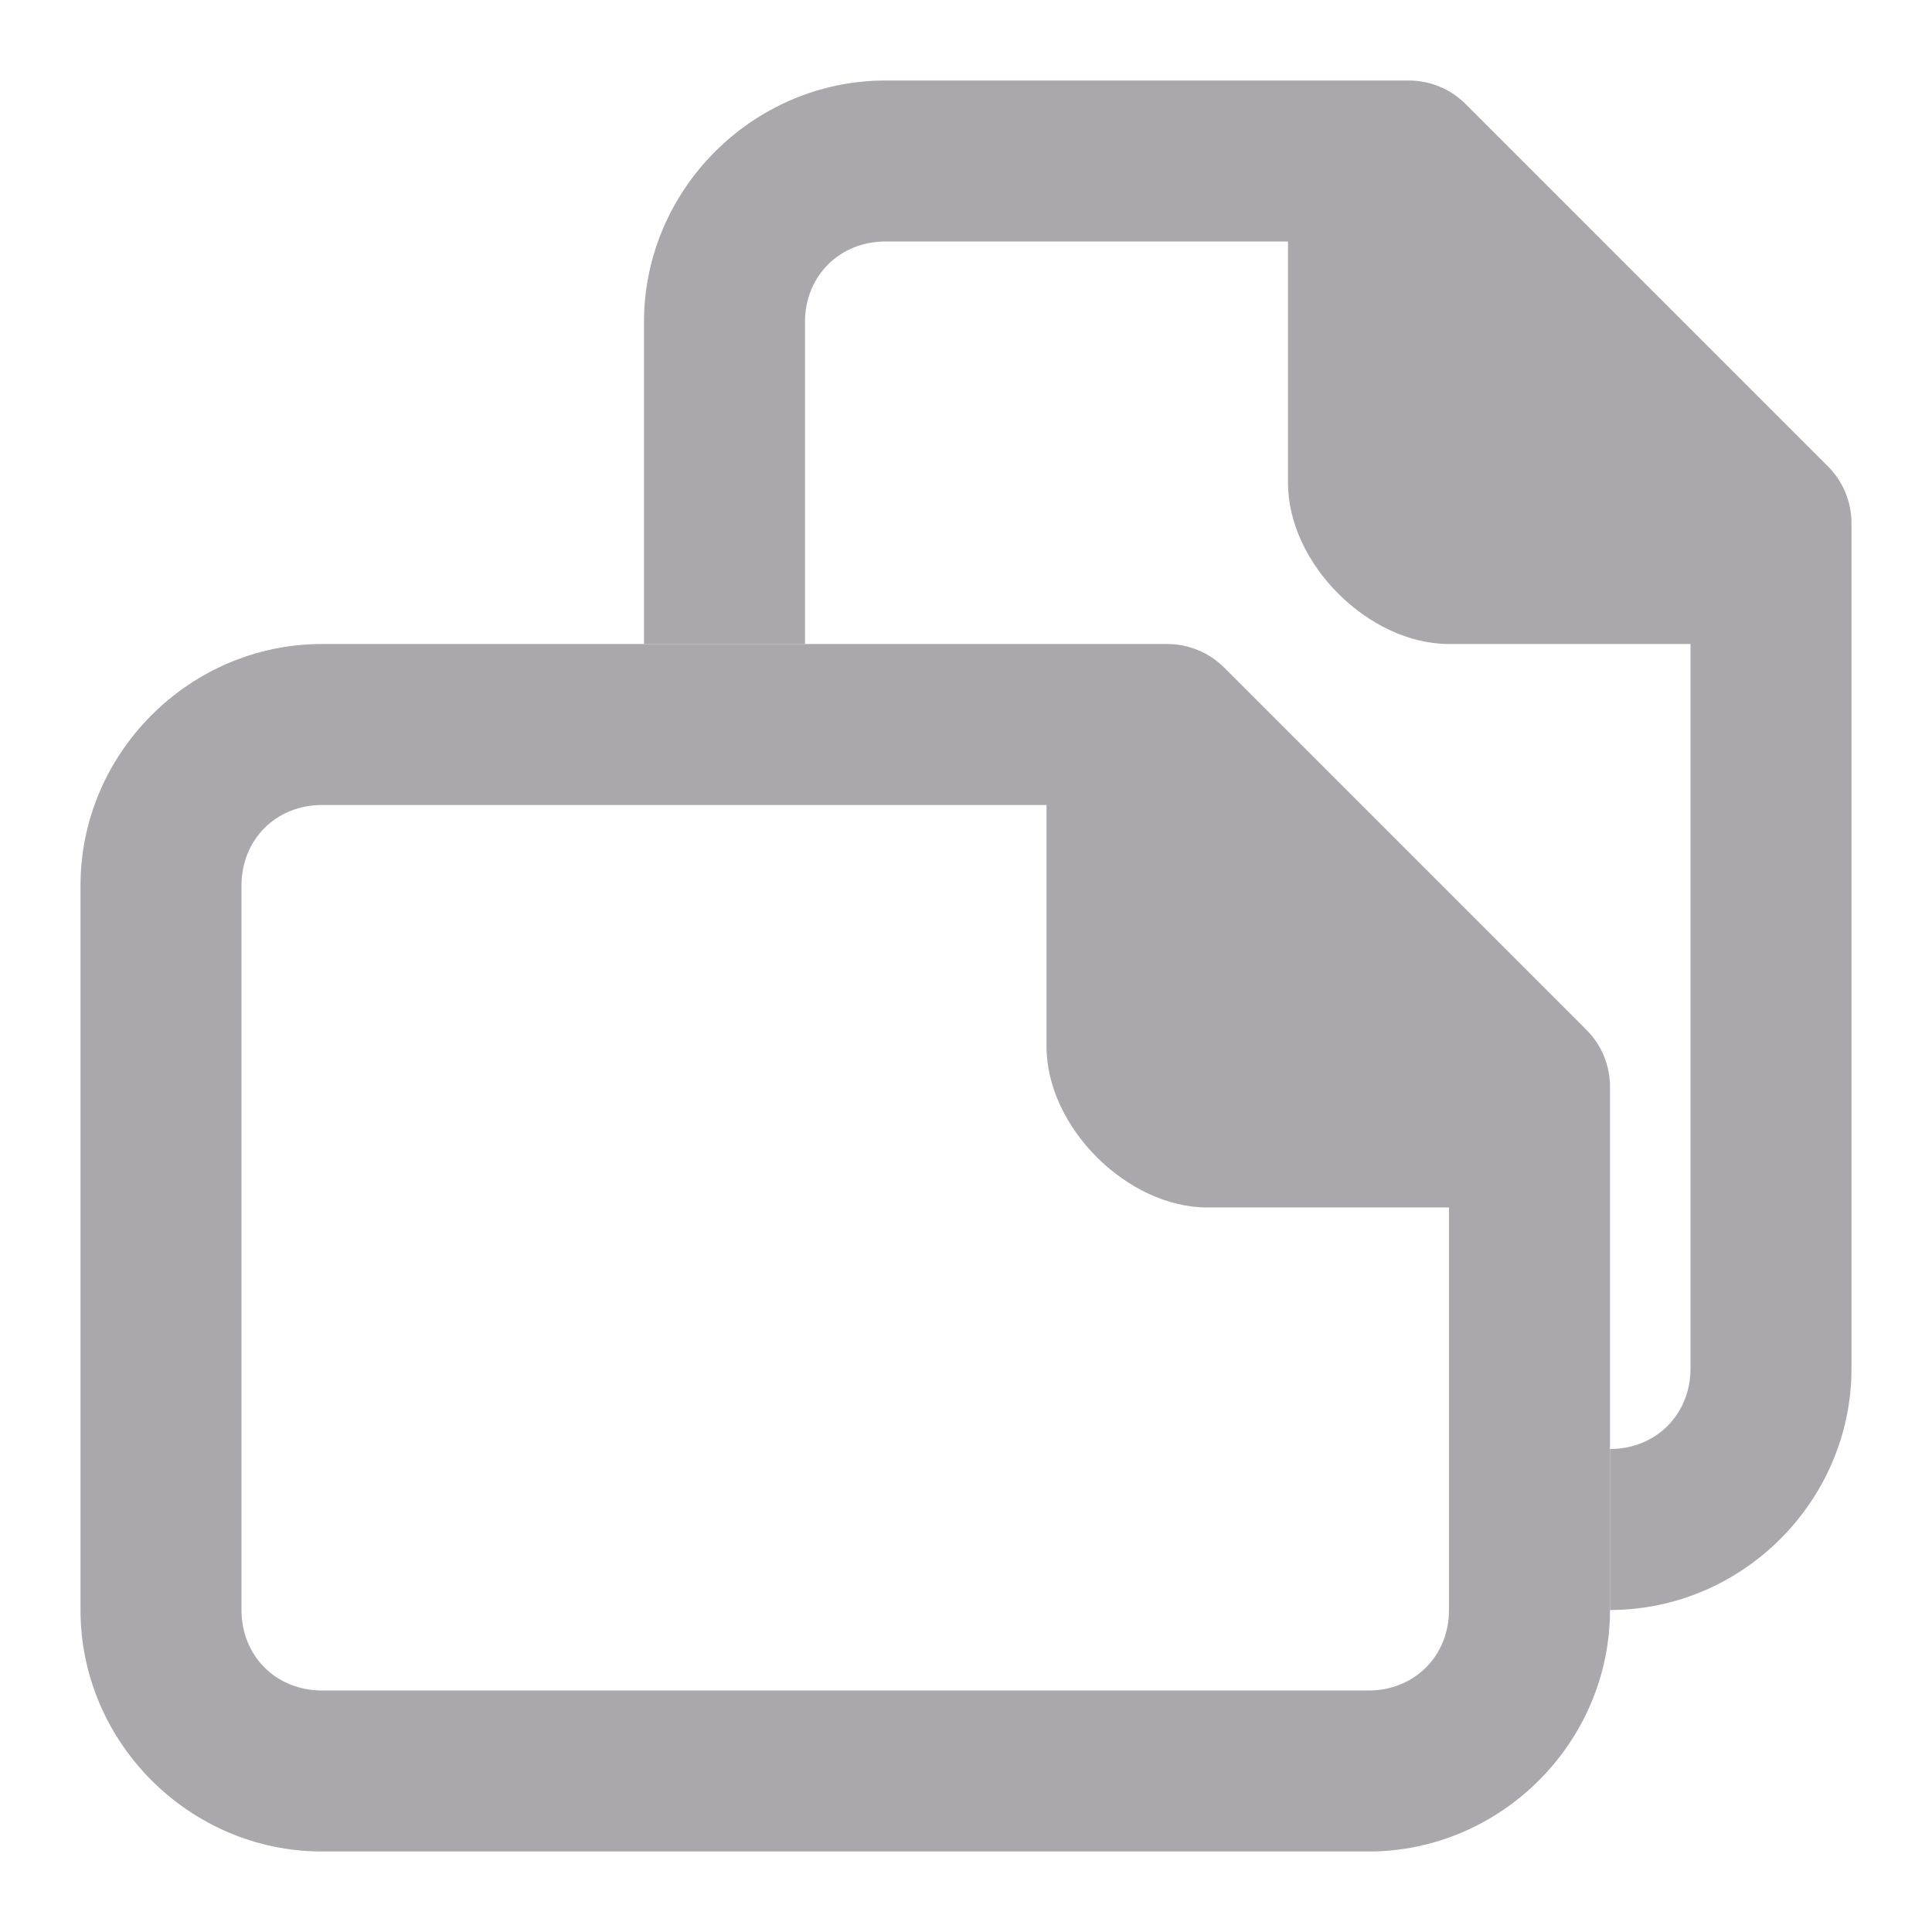 <svg viewBox="0 0 24 24" xmlns="http://www.w3.org/2000/svg"><g fill="#aaa8ac"><path d="m11 1c-1.645 0-3 1.355-3 3v4h2v-4c0-.571.429-1 1-1h5v3c0 1 1 2 2 2h3v9c0 .571-.429 1-1 1v2c1.645 0 3-1.355 3-3v-10.5c-0-.265-.105-.52-.293-.707l-4.5-4.5c-.188-.188-.442-.293-.707-.293z"/><path d="m4 8c-1.645 0-3 1.355-3 3v9c0 1.645 1.355 3 3 3h13c1.645 0 3-1.355 3-3v-6.5c-0-.265-.105-.52-.293-.707l-4.5-4.5c-.188-.188-.442-.293-.707-.293zm0 2h9v3c0 1 1 2 2 2h3v5c0 .571-.429 1-1 1h-13c-.571 0-1-.429-1-1v-9c0-.571.429-1 1-1z"/></g></svg>